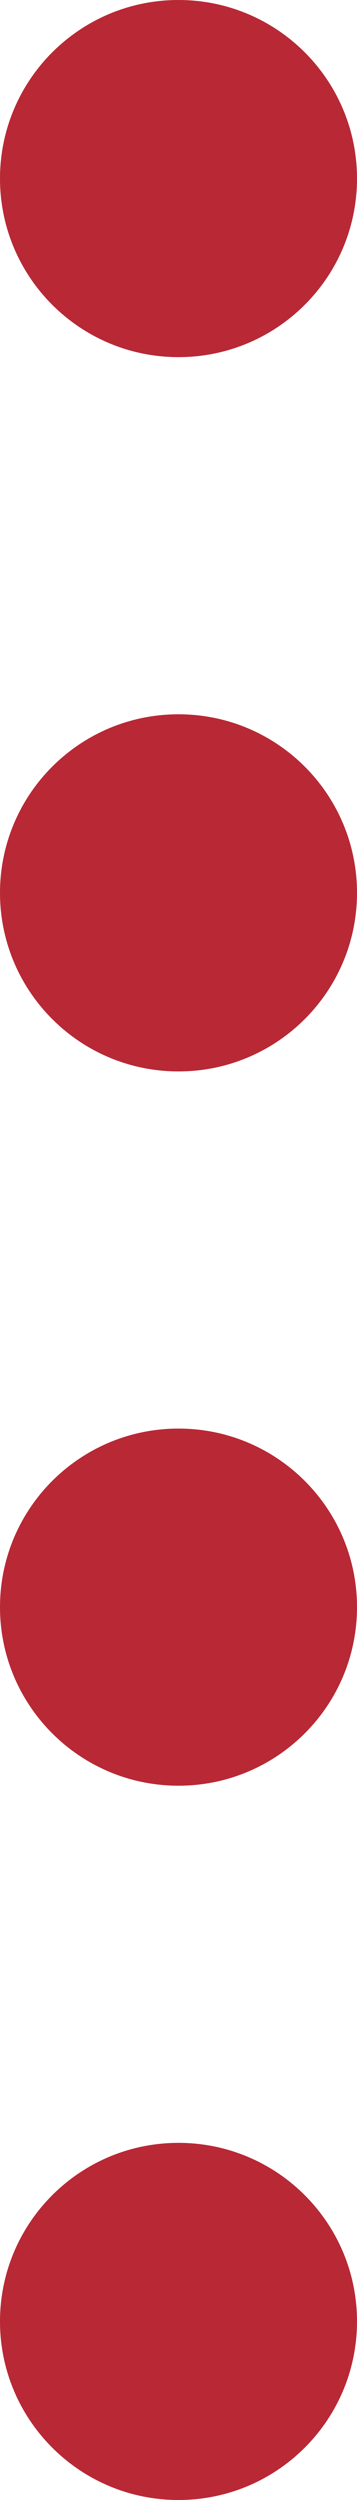 <svg width="5" height="35" viewBox="0 0 5 35" fill="none" xmlns="http://www.w3.org/2000/svg">
<path d="M5 2.5C5 3.881 3.881 5 2.5 5C1.119 5 0 3.881 0 2.5C0 1.119 1.119 0 2.5 0C3.881 0 5 1.119 5 2.5Z" fill="#B92835"/>
<path d="M5 12.5C5 13.881 3.881 15 2.5 15C1.119 15 0 13.881 0 12.5C0 11.119 1.119 10 2.5 10C3.881 10 5 11.119 5 12.5Z" fill="#B92835"/>
<path d="M5 22.5C5 23.881 3.881 25 2.5 25C1.119 25 0 23.881 0 22.5C0 21.119 1.119 20 2.5 20C3.881 20 5 21.119 5 22.5Z" fill="#B92835"/>
<path d="M5 32.5C5 33.881 3.881 35 2.5 35C1.119 35 0 33.881 0 32.5C0 31.119 1.119 30 2.5 30C3.881 30 5 31.119 5 32.5Z" fill="#B92835"/>
</svg>
